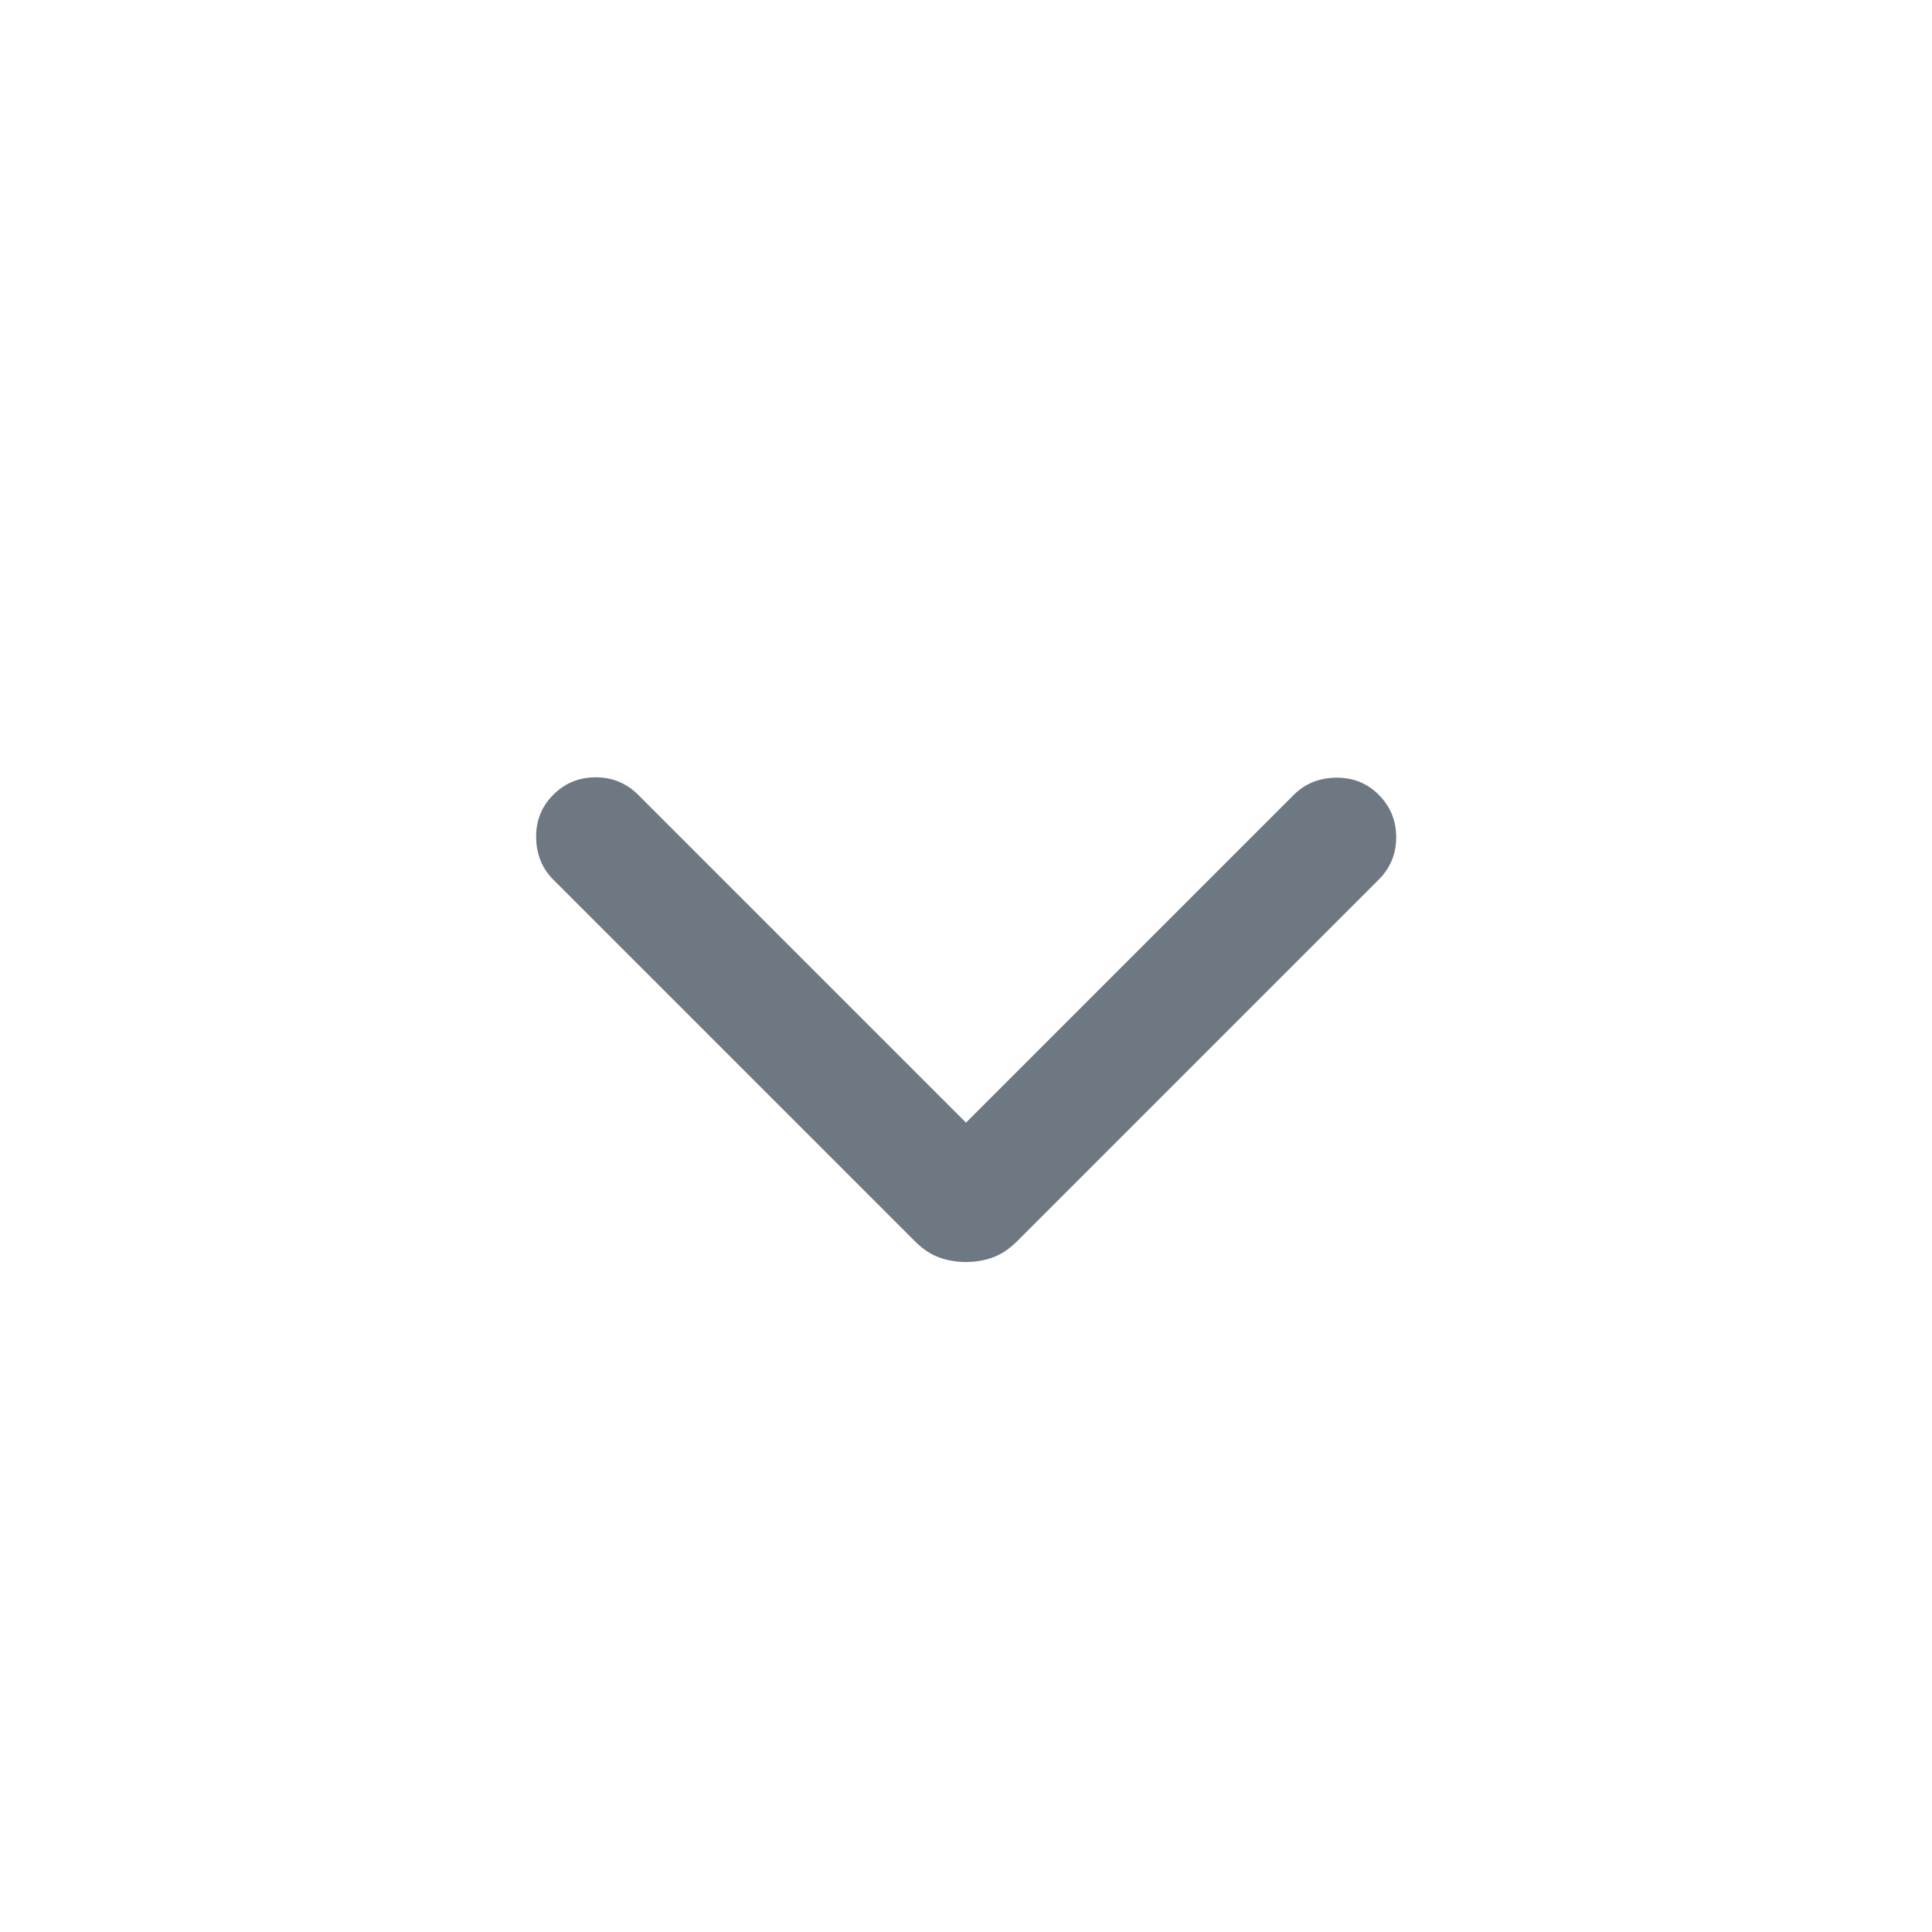 <?xml version='1.0' encoding='utf-8'?>
<svg xmlns:ns0="http://www.w3.org/2000/svg" viewBox="0 0 24 24" xmlns="http://www.w3.org/2000/svg"><ns0:path d="M12 15.677C11.879 15.677 11.767 15.658 11.663 15.619C11.559 15.581 11.461 15.515 11.367 15.421L6.873 10.927C6.734 10.789 6.664 10.614 6.66 10.405C6.657 10.195 6.728 10.018 6.873 9.873C7.018 9.728 7.193 9.656 7.4 9.656C7.606 9.656 7.782 9.728 7.927 9.873L12 13.946L16.073 9.873C16.211 9.735 16.385 9.664 16.595 9.661C16.805 9.657 16.982 9.728 17.127 9.873C17.272 10.018 17.344 10.194 17.344 10.4C17.344 10.606 17.272 10.782 17.127 10.927L12.633 15.421C12.539 15.515 12.44 15.581 12.336 15.619C12.232 15.658 12.12 15.677 12 15.677Z" fill="#6D7882" />
</svg>